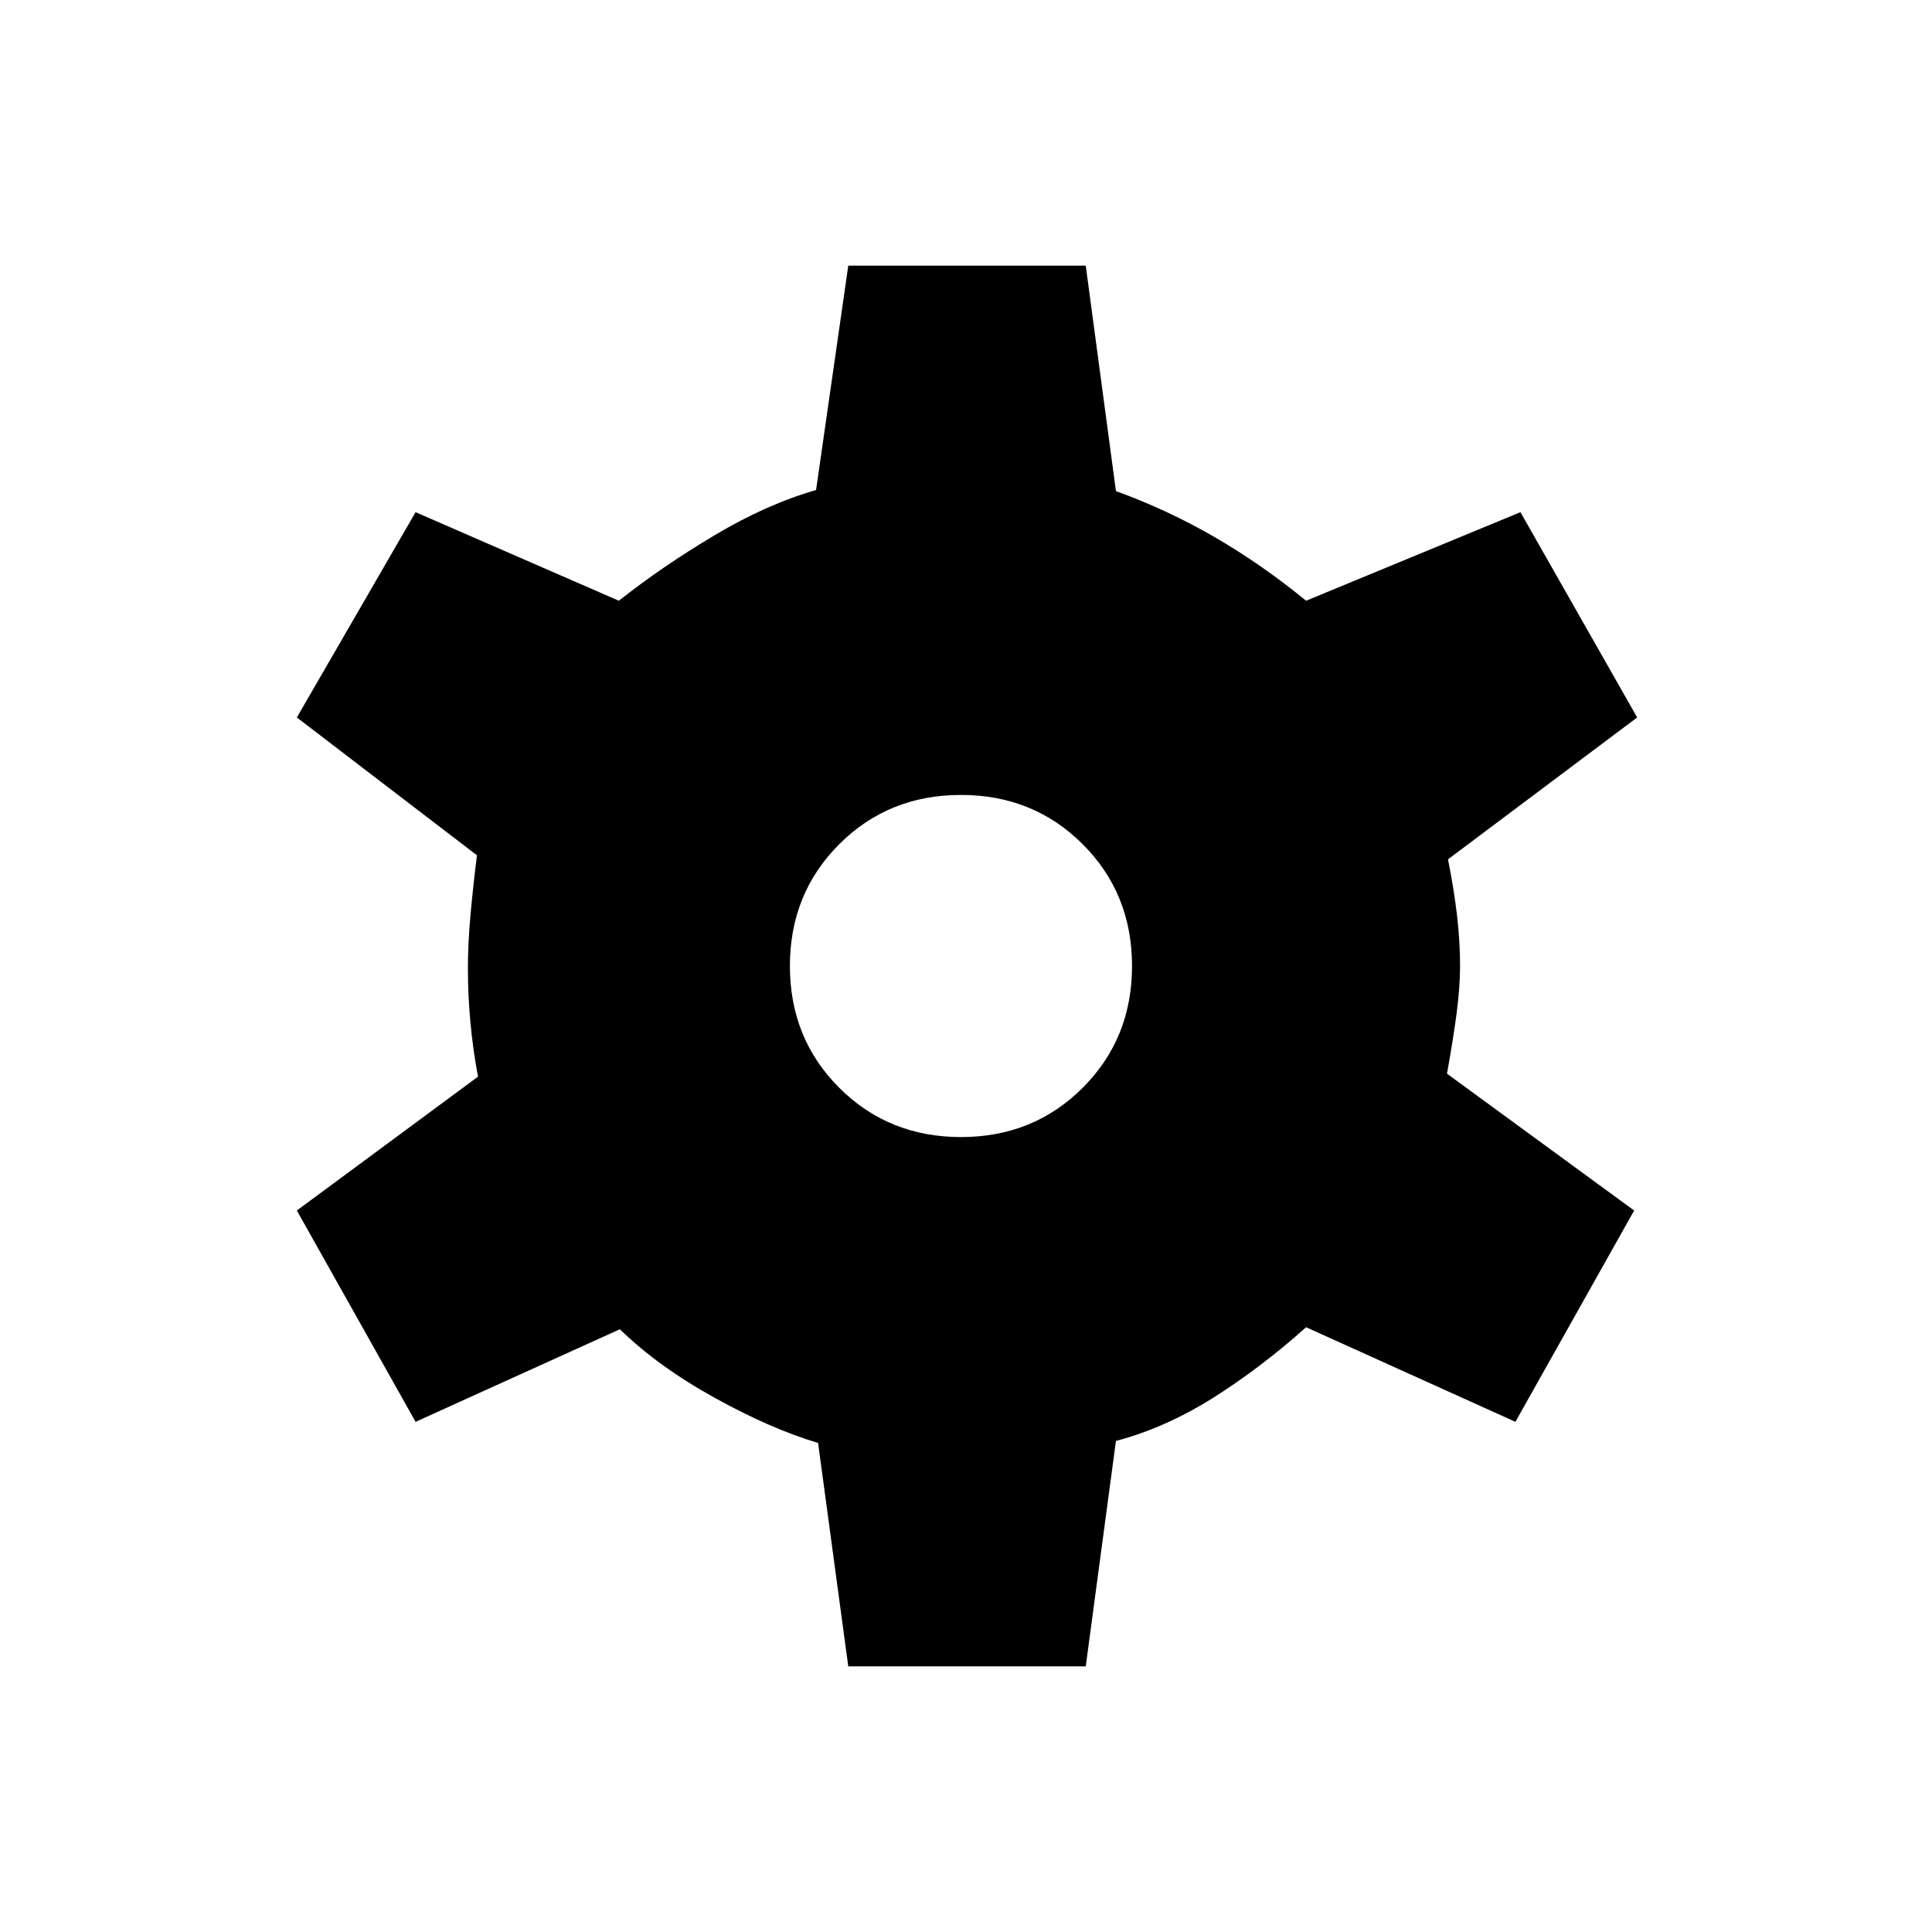 <svg xmlns="http://www.w3.org/2000/svg" height="48" viewBox="0 -960 960 960" width="48"><style>@media (prefers-color-scheme:dark){path{fill:#ddd;transition:2s fill}}</style><path d="M421.5-132l-15-111q-23.5-7-51.5-22.5t-47-34l-101.5 46-59-105 90-66.5q-2.5-13.5-3.75-27t-1.25-27q0-12 1.25-26t3.25-30l-89.5-68.5 59-102 101 44q21.5-17 47.5-32.5t50.5-22.5l16-111.5h118l15 112q26 9.5 49.25 23T649-661.5l106.5-44 58 102-94 70.5q3 15 4.5 28t1.5 25q0 10.5-1.75 23.75T719-426.5l93 68-59 105-104-47q-23 20.5-46.5 35.25t-48 21.25l-15 112h-118zm56-263q36 0 60.5-24.5t24.5-60.5q0-36-24.5-60.5T477.5-565q-36 0-60.5 24.5T392.5-480q0 36 24.5 60.5t60.5 24.5z"/></svg>